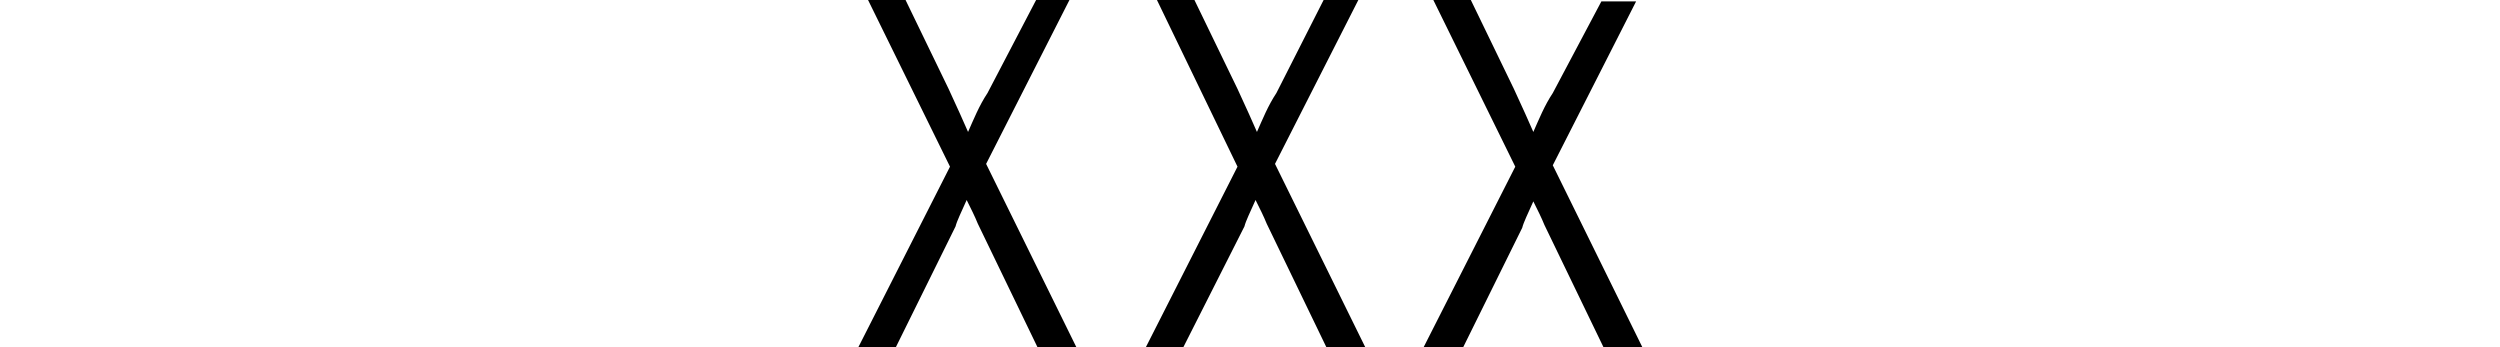 <?xml version="1.0" encoding="utf-8"?>
<!-- Generator: Adobe Illustrator 19.2.1, SVG Export Plug-In . SVG Version: 6.00 Build 0)  -->
<svg version="1.1" id="svg2" xmlns:svg="http://www.w3.org/2000/svg"
	 xmlns="http://www.w3.org/2000/svg" xmlns:xlink="http://www.w3.org/1999/xlink" x="0px" y="0px" viewBox="0 0 180 25"
	 style="enable-background:new 0 0 180 25;" xml:space="preserve">
<g>
	<path d="M61.8,25l6.6-13L62.5,0h2.7l3.1,6.4c0.6,1.3,1.1,2.4,1.4,3.1c0.4-0.9,0.8-1.9,1.4-2.8L74.6,0H77l-6,11.8L77.5,25h-2.8
		l-4.3-8.9c-0.2-0.5-0.5-1.1-0.8-1.7c-0.4,0.9-0.7,1.5-0.8,1.9L64.5,25H61.8z"/>
	<path d="M102.5,25l6.6-13l-5.9-12h2.7l3.1,6.4c0.6,1.3,1.1,2.4,1.4,3.1c0.4-0.9,0.8-1.9,1.4-2.8l3.5-6.6h2.5l-6,11.8l6.5,13.2h-2.8
		l-4.3-8.9c-0.2-0.5-0.5-1.1-0.8-1.7c-0.4,0.9-0.7,1.5-0.8,1.9l-4.3,8.7H102.5z"/>
	<path d="M82.5,25l6.6-13L83.3,0H86l3.1,6.4c0.6,1.3,1.1,2.4,1.4,3.1c0.4-0.9,0.8-1.9,1.4-2.8L95.3,0h2.5l-6,11.8L98.3,25h-2.8
		l-4.3-8.9c-0.2-0.5-0.5-1.1-0.8-1.7c-0.4,0.9-0.7,1.5-0.8,1.9L85.2,25H82.5z"/>
</g>
</svg>
